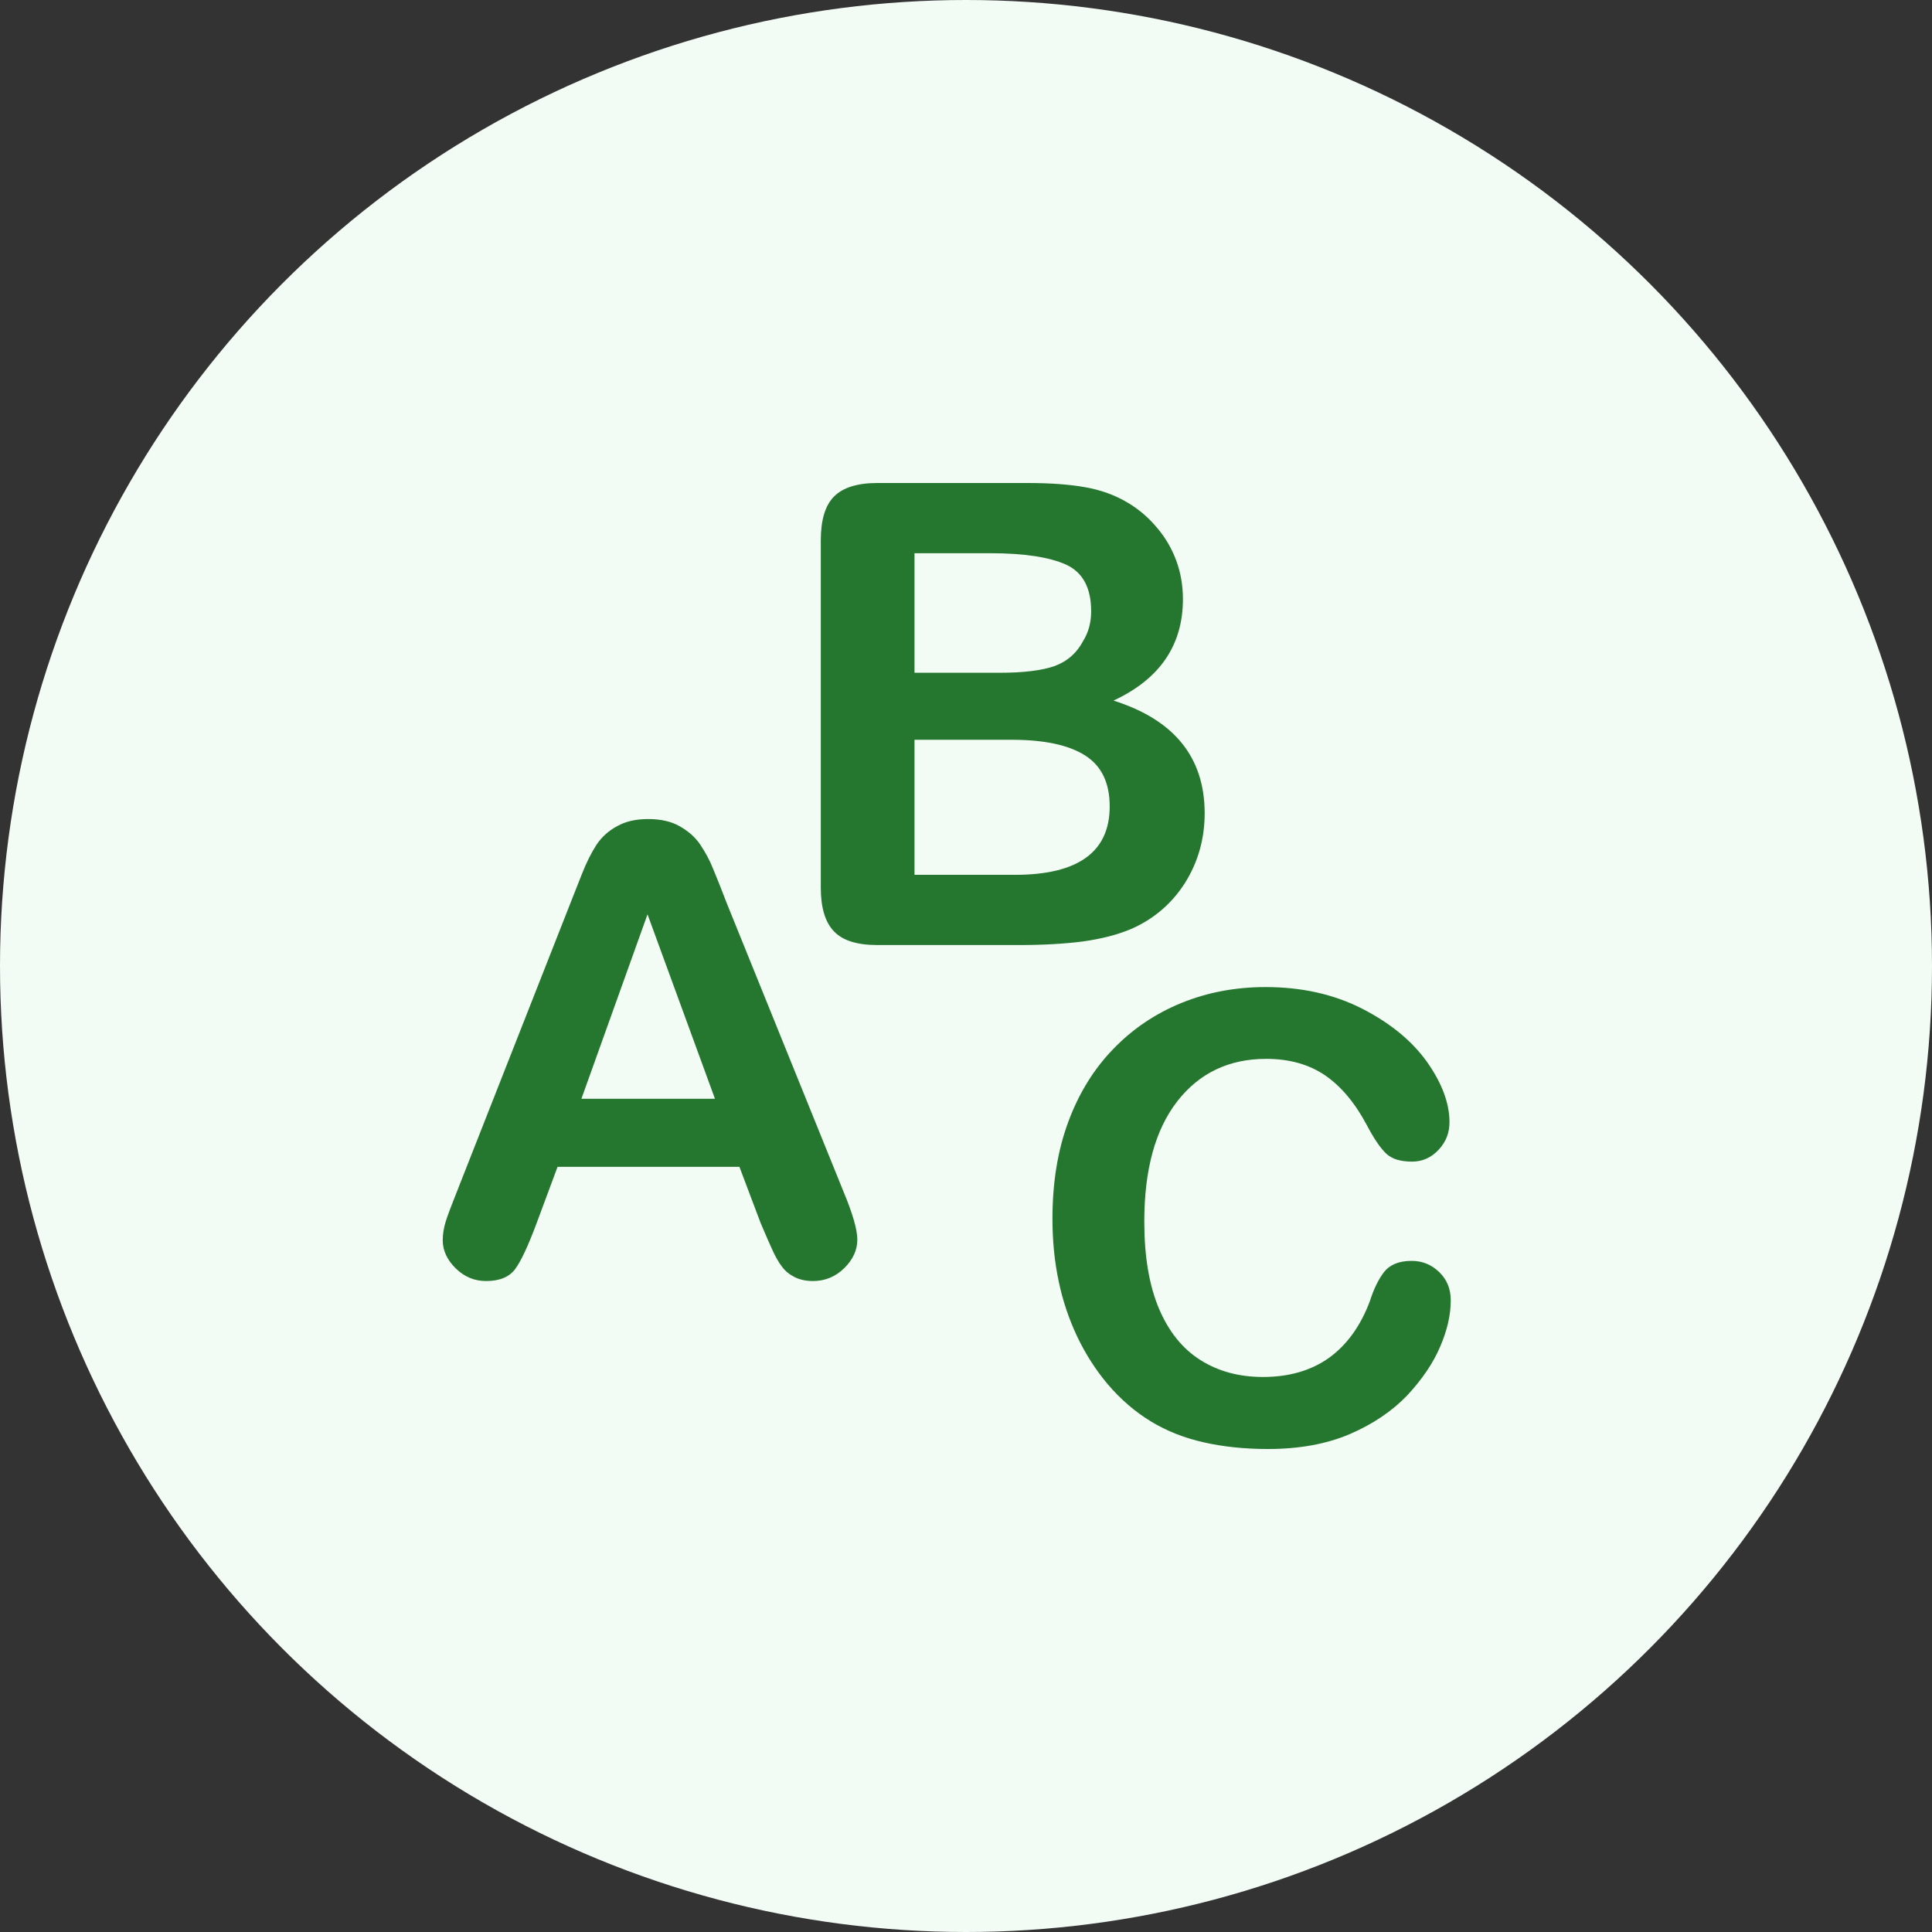 <svg width="32" height="32" viewBox="0 0 32 32" fill="none" xmlns="http://www.w3.org/2000/svg">
<rect x="0" y="0" width="32" height="32" fill="#333333" stroke="none"/>
<circle cx="16" cy="16" r="16" fill="#F3FBF5"/>
<path d="M14.535 8C14.203 8 13.964 8.074 13.815 8.223C13.668 8.37 13.595 8.611 13.595 8.952V14.705C13.595 15.034 13.668 15.275 13.812 15.425C13.954 15.577 14.195 15.653 14.532 15.653H16.875C17.276 15.653 17.63 15.633 17.932 15.594C18.236 15.552 18.502 15.485 18.735 15.387C19.109 15.223 19.404 14.971 19.624 14.629C19.842 14.283 19.953 13.897 19.953 13.47C19.953 12.547 19.451 11.922 18.443 11.604C19.209 11.248 19.593 10.688 19.593 9.922C19.593 9.698 19.556 9.487 19.484 9.289C19.409 9.087 19.304 8.905 19.163 8.74C19.024 8.573 18.866 8.438 18.684 8.329C18.473 8.202 18.233 8.114 17.964 8.068C17.696 8.021 17.377 8 17.014 8H14.535ZM15.147 9.163H16.402C16.967 9.163 17.385 9.229 17.66 9.353C17.937 9.482 18.073 9.74 18.073 10.125C18.073 10.308 18.03 10.47 17.942 10.614C17.833 10.82 17.671 10.959 17.461 11.034C17.25 11.106 16.951 11.143 16.564 11.143H15.147V9.163ZM15.147 12.253H16.758C17.296 12.253 17.703 12.34 17.975 12.514C18.246 12.687 18.38 12.968 18.38 13.357C18.38 14.11 17.858 14.49 16.809 14.49H15.147V12.253ZM10.735 13.566C10.529 13.566 10.359 13.606 10.22 13.685C10.078 13.761 9.964 13.865 9.879 13.993C9.795 14.123 9.714 14.283 9.638 14.477C9.562 14.668 9.496 14.835 9.442 14.974L7.551 19.78C7.475 19.97 7.418 20.121 7.383 20.23C7.35 20.337 7.333 20.441 7.333 20.542C7.333 20.715 7.408 20.872 7.551 21.011C7.695 21.15 7.86 21.218 8.05 21.218C8.272 21.218 8.432 21.153 8.53 21.023C8.627 20.894 8.744 20.644 8.883 20.273L9.235 19.326H12.247L12.597 20.253C12.647 20.367 12.701 20.501 12.769 20.649C12.834 20.8 12.896 20.91 12.953 20.981C13.007 21.056 13.081 21.112 13.162 21.153C13.247 21.196 13.351 21.218 13.466 21.218C13.668 21.218 13.841 21.145 13.985 21.003C14.127 20.863 14.2 20.704 14.2 20.534C14.2 20.367 14.124 20.104 13.972 19.739L12.04 14.966C11.948 14.726 11.872 14.536 11.812 14.392C11.755 14.247 11.682 14.115 11.598 13.989C11.514 13.865 11.399 13.765 11.257 13.685C11.119 13.606 10.945 13.566 10.735 13.566ZM10.725 15.144L11.842 18.199H9.63L10.725 15.144ZM20.962 16.349C20.47 16.349 20.008 16.434 19.573 16.61C19.138 16.787 18.76 17.041 18.438 17.376C18.114 17.71 17.866 18.115 17.693 18.584C17.519 19.055 17.432 19.587 17.432 20.185C17.432 20.552 17.466 20.897 17.536 21.226C17.604 21.553 17.709 21.857 17.845 22.145C17.983 22.432 18.149 22.691 18.345 22.924C18.562 23.18 18.805 23.387 19.064 23.544C19.325 23.703 19.616 23.817 19.935 23.889C20.255 23.962 20.61 24 21 24C21.516 24 21.967 23.919 22.355 23.754C22.742 23.587 23.059 23.372 23.31 23.11C23.556 22.845 23.738 22.577 23.855 22.302C23.973 22.027 24.029 21.773 24.029 21.537C24.029 21.352 23.968 21.196 23.839 21.071C23.712 20.947 23.56 20.884 23.38 20.884C23.172 20.884 23.02 20.947 22.924 21.069C22.831 21.191 22.752 21.352 22.691 21.547C22.537 21.959 22.312 22.272 22.017 22.487C21.718 22.701 21.351 22.807 20.921 22.807C20.525 22.807 20.179 22.715 19.88 22.525C19.584 22.338 19.355 22.052 19.195 21.672C19.034 21.289 18.953 20.811 18.953 20.235C18.953 19.372 19.135 18.71 19.5 18.24C19.864 17.773 20.356 17.538 20.972 17.538C21.359 17.538 21.684 17.631 21.949 17.812C22.212 17.993 22.443 18.267 22.638 18.634C22.755 18.857 22.861 19.012 22.957 19.105C23.054 19.197 23.195 19.24 23.388 19.24C23.56 19.24 23.707 19.174 23.829 19.043C23.951 18.911 24.008 18.761 24.008 18.587C24.008 18.275 23.885 17.943 23.636 17.589C23.386 17.239 23.029 16.947 22.562 16.707C22.093 16.468 21.559 16.349 20.962 16.349Z" fill="#25772F"/>
</svg>
